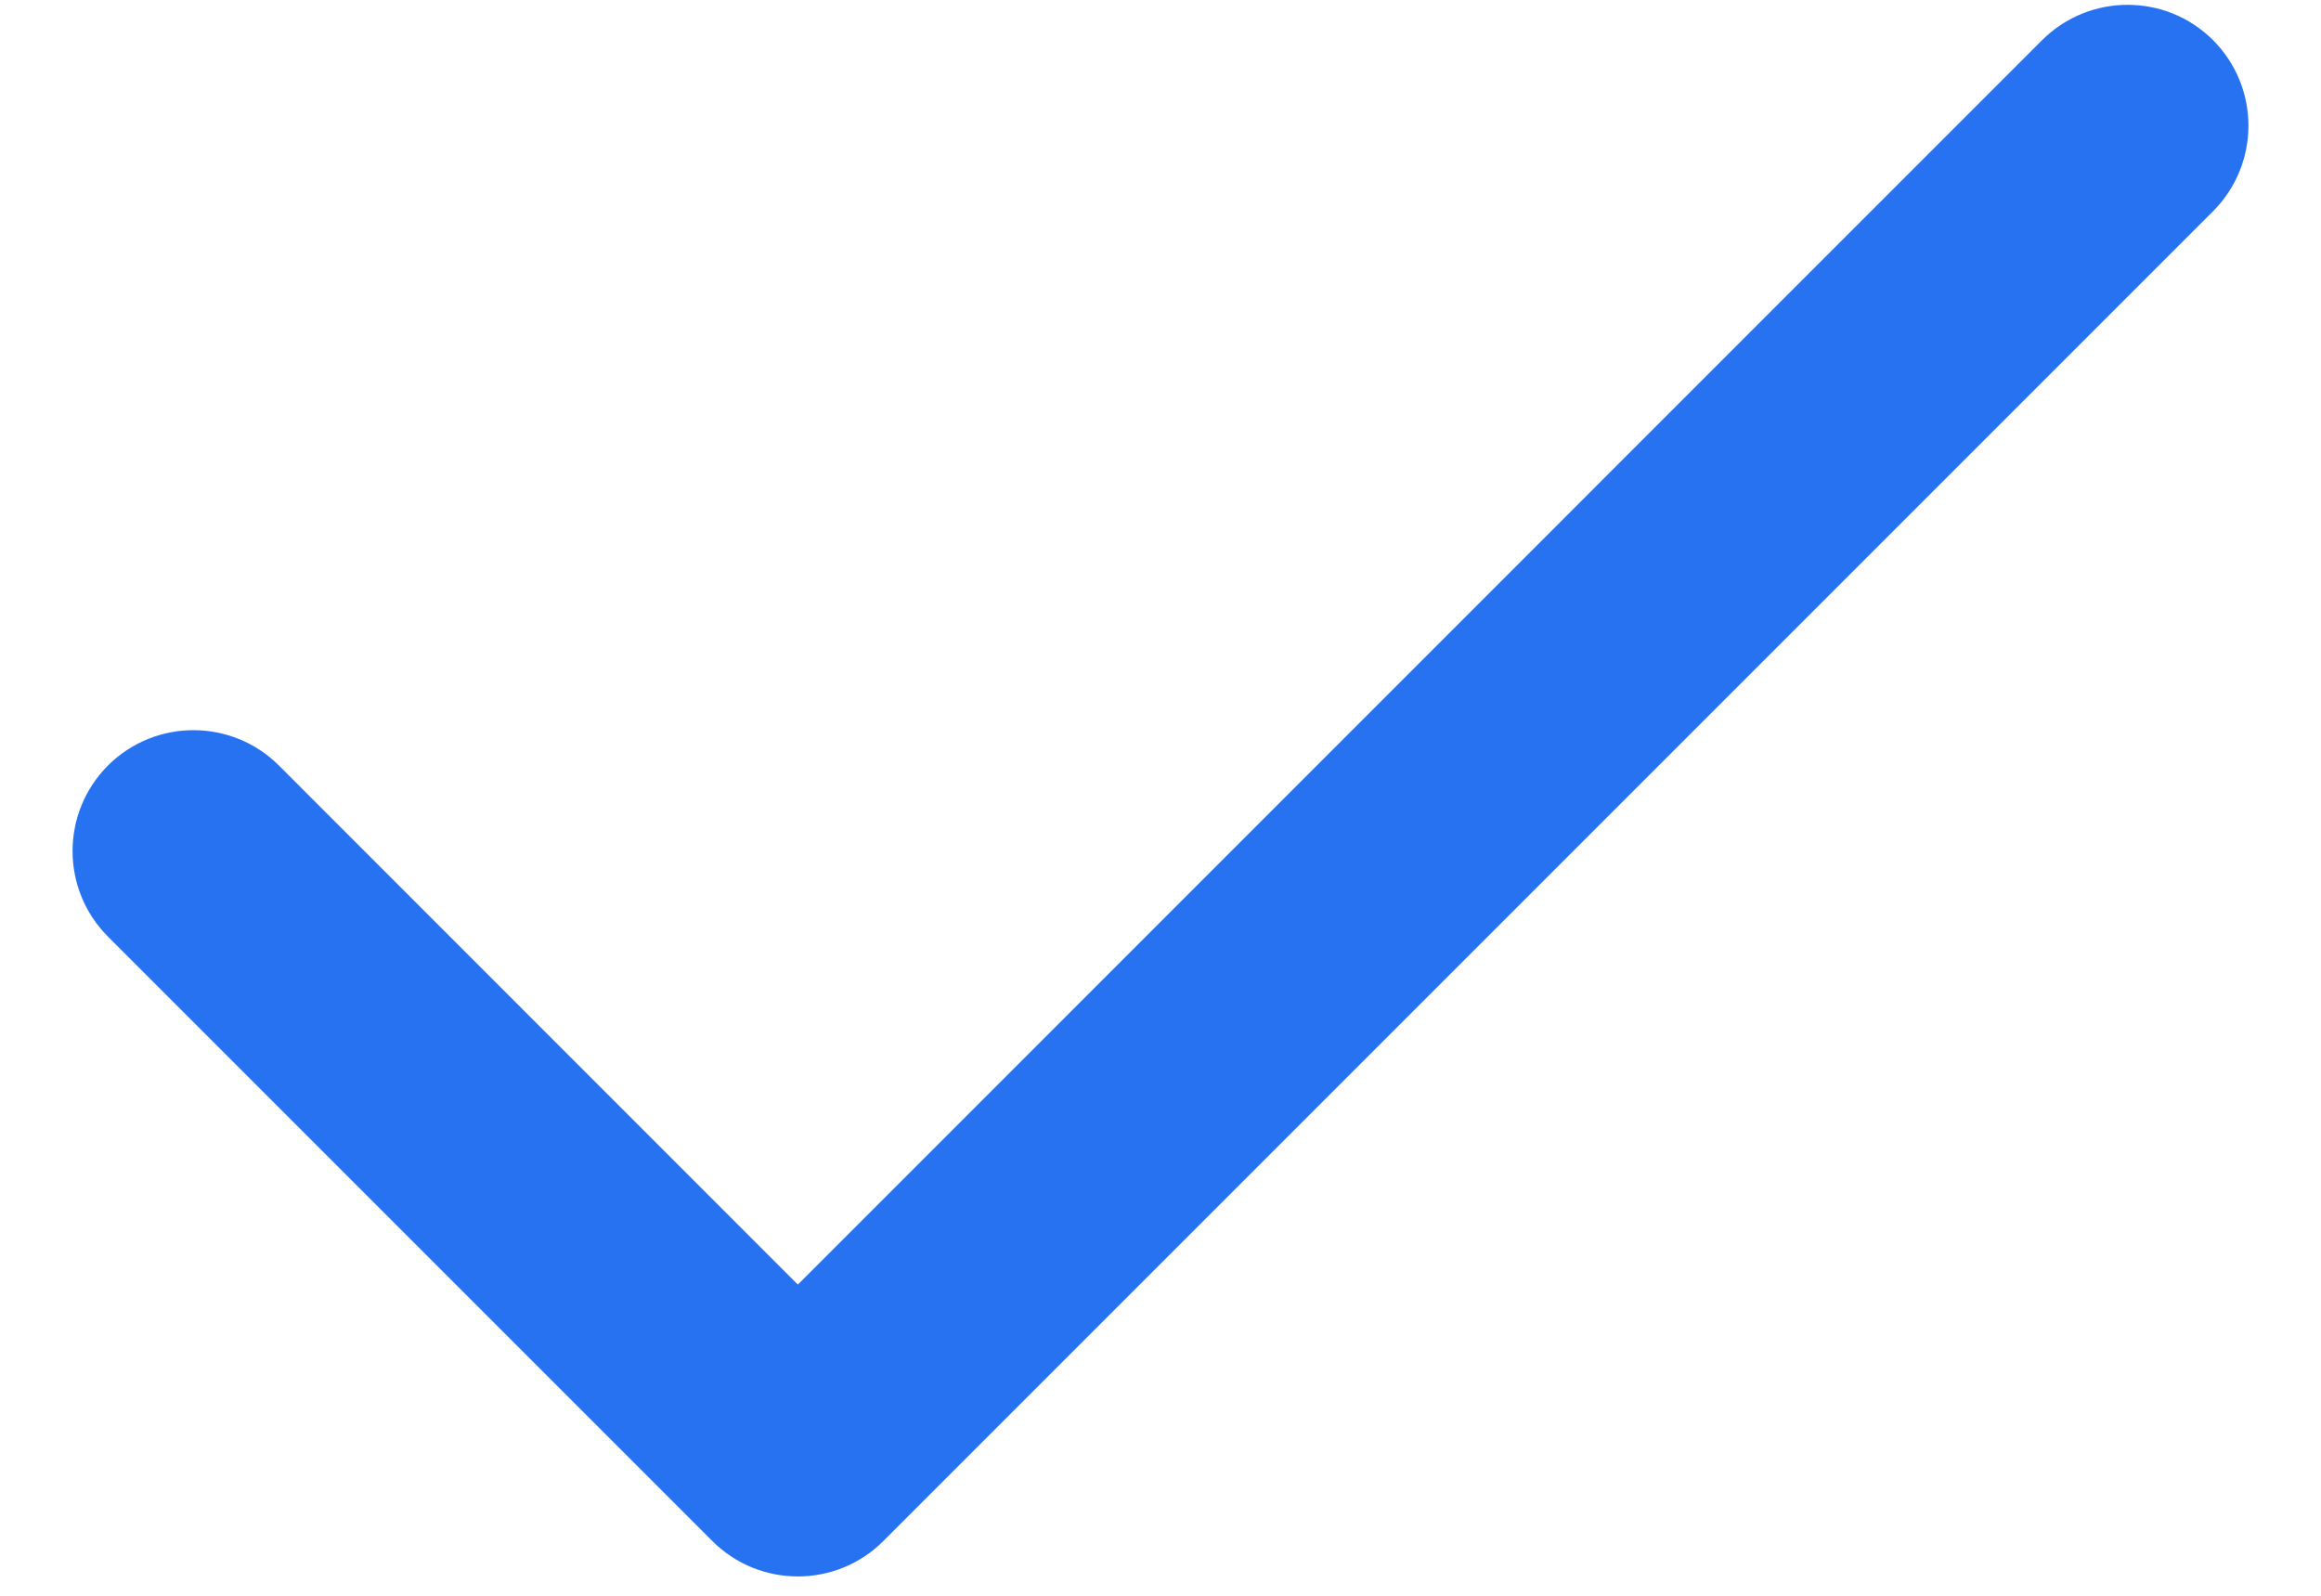 <svg width="16" height="11" viewBox="0 0 16 11" fill="none" xmlns="http://www.w3.org/2000/svg">
<path fill-rule="evenodd" clip-rule="evenodd" d="M15.256 0.277C15.581 0.603 15.581 1.13 15.256 1.456L6.089 10.623C5.764 10.948 5.236 10.948 4.911 10.623L0.744 6.456C0.419 6.13 0.419 5.603 0.744 5.277C1.07 4.952 1.597 4.952 1.923 5.277L5.5 8.855L14.077 0.277C14.403 -0.048 14.931 -0.048 15.256 0.277Z" fill="#2772F0"/>
</svg>
